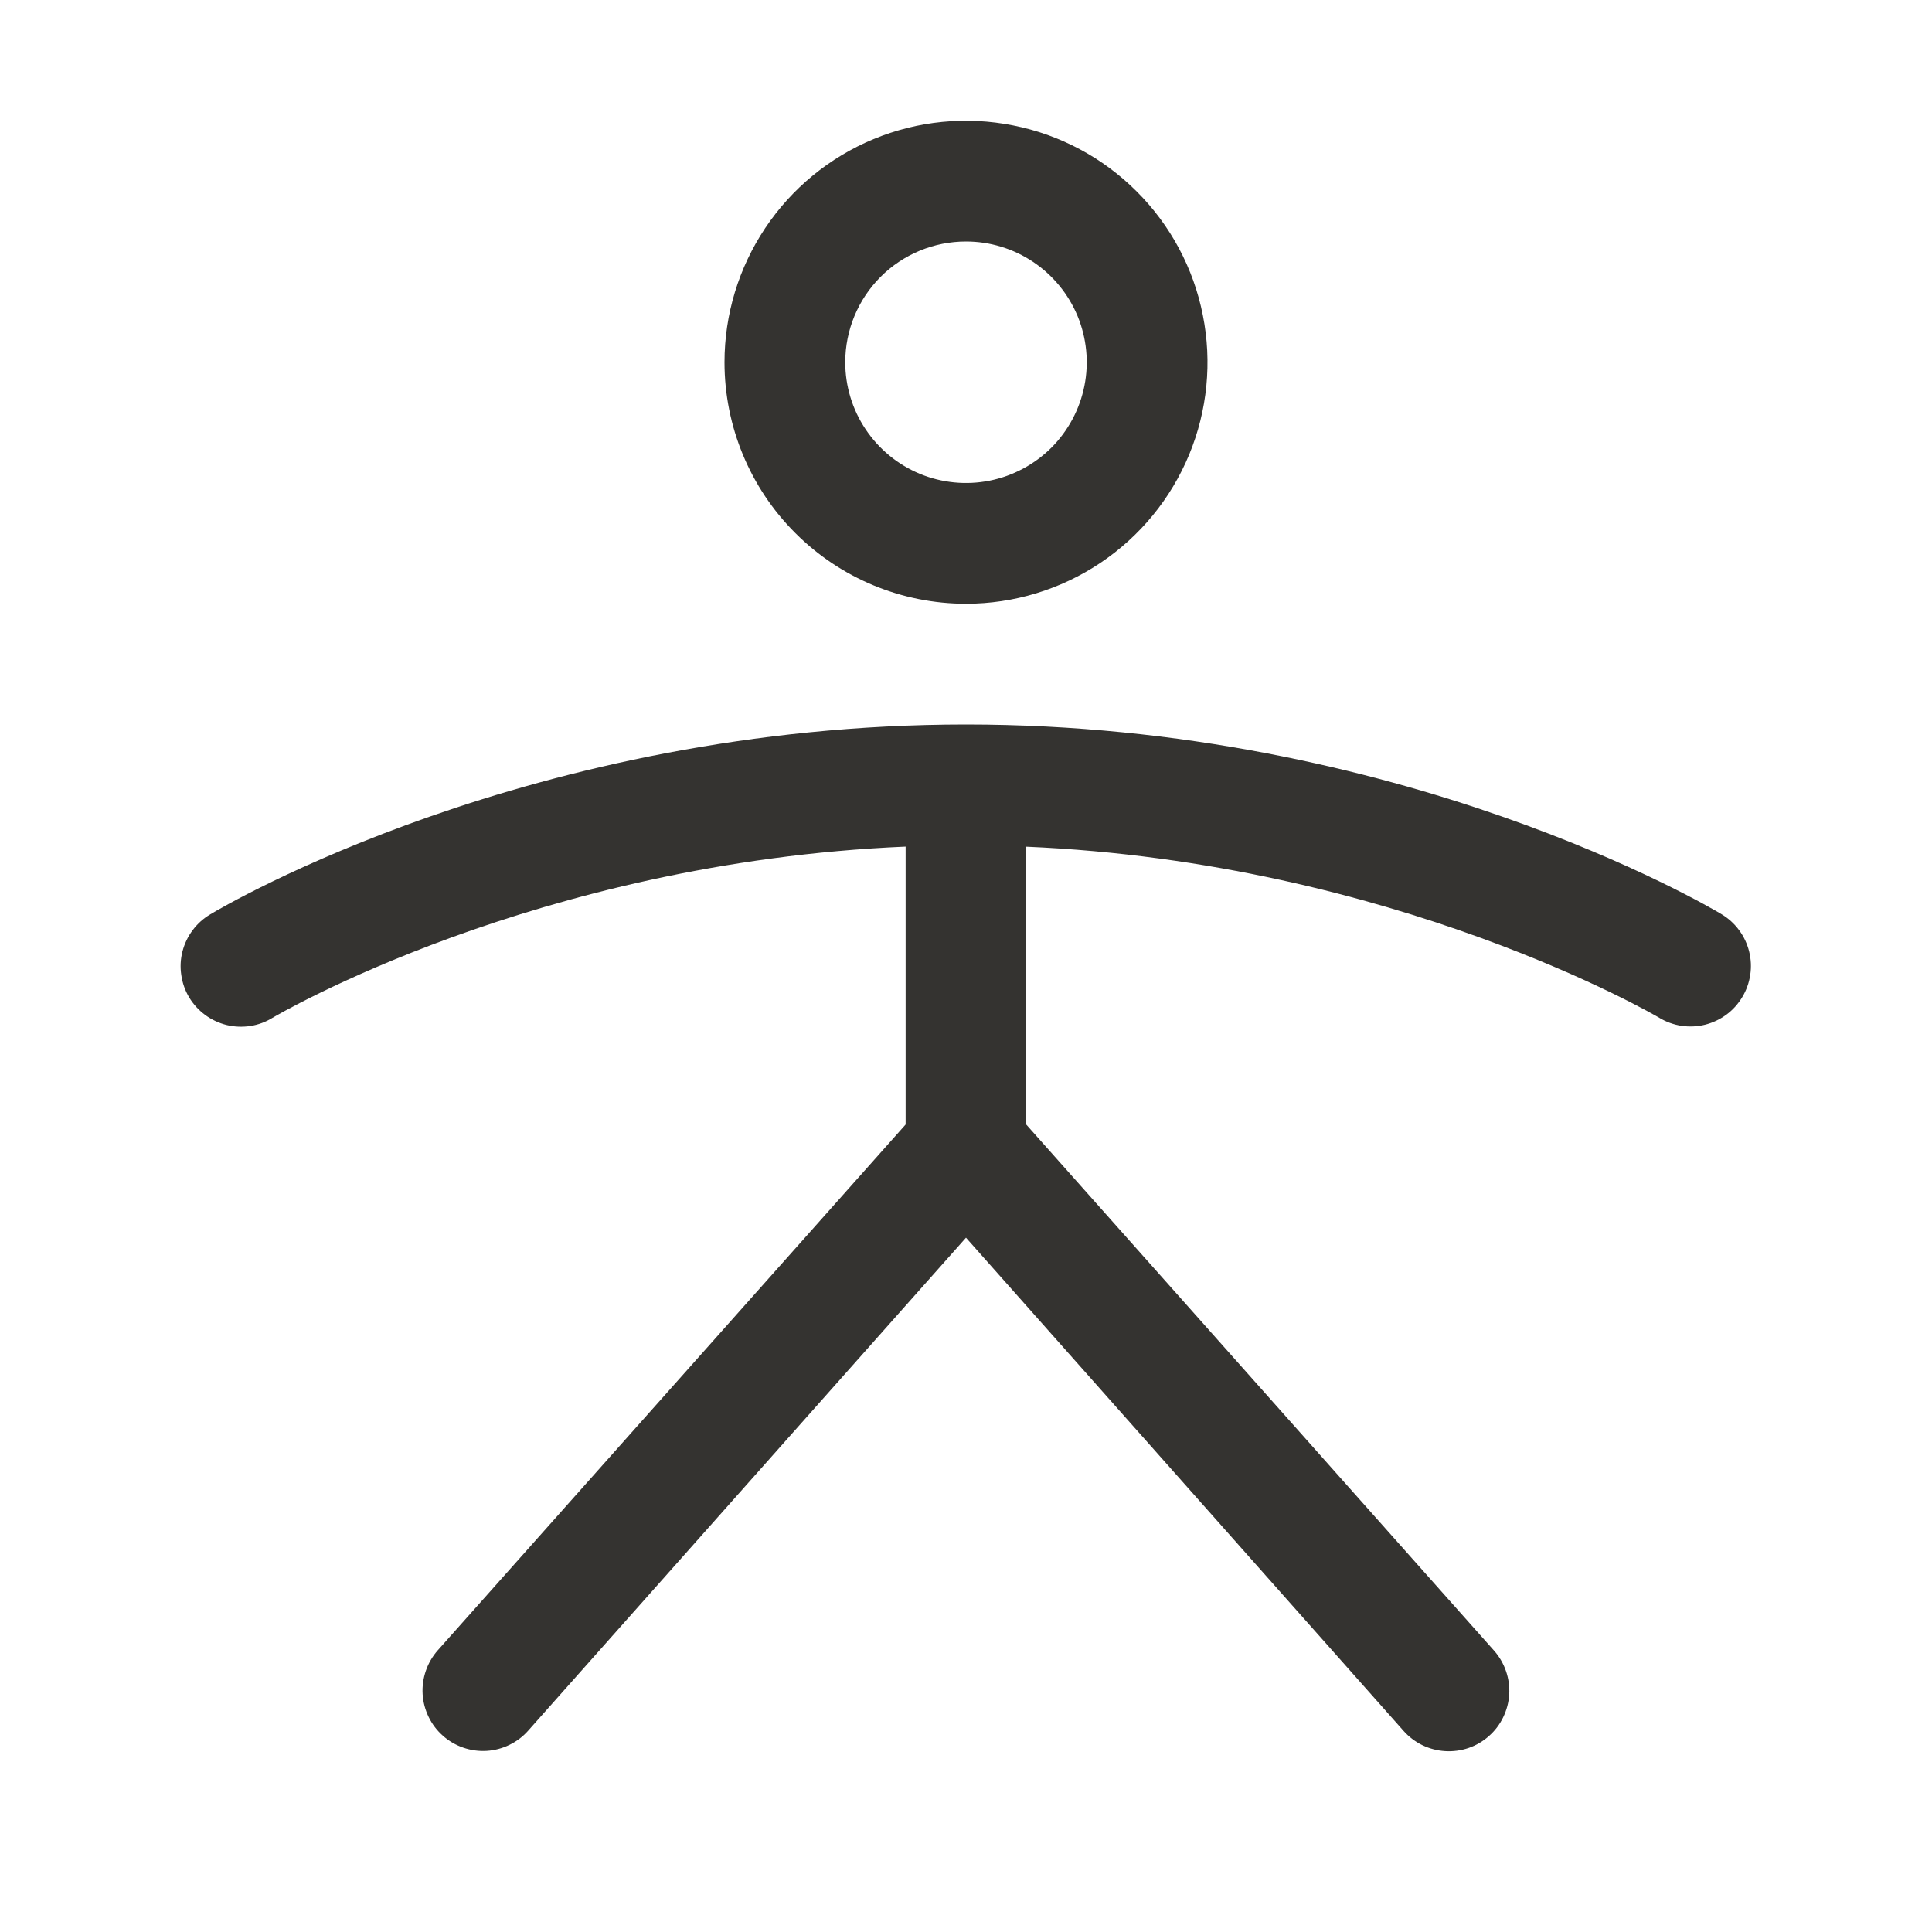 <svg width="24" height="24" viewBox="0 0 24 24" fill="none" xmlns="http://www.w3.org/2000/svg">
<path d="M12 7.5C12.593 7.5 13.173 7.324 13.667 6.994C14.16 6.665 14.545 6.196 14.772 5.648C14.999 5.1 15.058 4.497 14.942 3.915C14.827 3.333 14.541 2.798 14.121 2.379C13.702 1.959 13.167 1.673 12.585 1.558C12.003 1.442 11.4 1.501 10.852 1.728C10.304 1.955 9.835 2.34 9.506 2.833C9.176 3.327 9 3.907 9 4.5C9 5.296 9.316 6.059 9.879 6.621C10.441 7.184 11.204 7.5 12 7.5ZM12 3C12.297 3 12.587 3.088 12.833 3.253C13.08 3.418 13.272 3.652 13.386 3.926C13.499 4.2 13.529 4.502 13.471 4.793C13.413 5.084 13.27 5.351 13.061 5.561C12.851 5.77 12.584 5.913 12.293 5.971C12.002 6.029 11.7 5.999 11.426 5.886C11.152 5.772 10.918 5.58 10.753 5.333C10.588 5.087 10.5 4.797 10.5 4.5C10.5 4.102 10.658 3.721 10.939 3.439C11.221 3.158 11.602 3 12 3ZM21.643 12.386C21.592 12.471 21.526 12.545 21.446 12.604C21.367 12.662 21.277 12.705 21.181 12.729C21.085 12.753 20.985 12.757 20.888 12.743C20.79 12.728 20.696 12.694 20.612 12.643C20.579 12.623 17.32 10.713 12.748 10.518V13.969L18.561 20.506C18.626 20.58 18.676 20.666 18.708 20.759C18.74 20.852 18.754 20.951 18.748 21.049C18.742 21.148 18.716 21.244 18.673 21.333C18.63 21.422 18.57 21.501 18.496 21.566C18.422 21.632 18.336 21.682 18.243 21.714C18.149 21.746 18.051 21.759 17.952 21.753C17.854 21.747 17.758 21.722 17.669 21.679C17.58 21.636 17.501 21.575 17.436 21.502L12 15.375L6.562 21.498C6.497 21.572 6.418 21.632 6.329 21.675C6.241 21.718 6.144 21.744 6.046 21.75C5.947 21.756 5.849 21.742 5.755 21.71C5.662 21.678 5.576 21.628 5.502 21.562C5.428 21.497 5.368 21.418 5.325 21.329C5.282 21.241 5.256 21.144 5.25 21.046C5.244 20.947 5.258 20.849 5.29 20.755C5.322 20.662 5.372 20.576 5.437 20.502L11.25 13.969V10.517C6.656 10.712 3.42 12.623 3.386 12.643C3.302 12.695 3.208 12.73 3.11 12.745C3.012 12.76 2.912 12.756 2.816 12.733C2.719 12.709 2.629 12.667 2.549 12.608C2.469 12.549 2.401 12.475 2.35 12.39C2.299 12.305 2.266 12.211 2.252 12.112C2.237 12.014 2.242 11.914 2.267 11.818C2.292 11.722 2.335 11.632 2.395 11.553C2.454 11.474 2.529 11.407 2.615 11.357C2.775 11.26 6.605 9 12 9C17.395 9 21.225 11.26 21.386 11.357C21.471 11.408 21.544 11.474 21.603 11.554C21.662 11.633 21.704 11.723 21.728 11.818C21.752 11.914 21.757 12.013 21.742 12.111C21.727 12.208 21.694 12.302 21.643 12.386Z" fill="#343330"/>
</svg>
